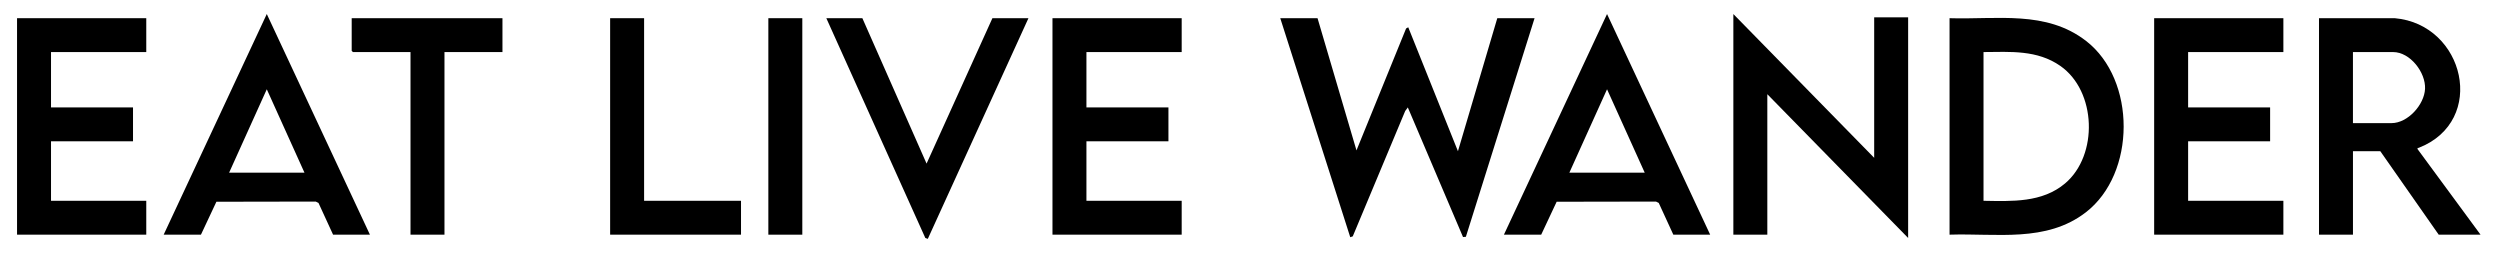 <?xml version="1.0" encoding="UTF-8"?>
<svg id="Layer_1" data-name="Layer 1" xmlns="http://www.w3.org/2000/svg" viewBox="0 0 1919.57 197.83">
  <polygon points="1011.64 13.97 1041.54 115.47 1079.64 21.86 1081.29 20.94 1119.45 116.11 1149.66 13.97 1178.28 13.97 1125.54 181.82 1123.35 182.01 1080.96 82.48 1078.95 85.23 1038.69 181.47 1036.76 182.14 983.02 13.97 1011.64 13.97"/>
  <path d="M1496.92,180.18V13.97c36.33,1.16,74.16-6.29,104.88,17.51,38.51,29.84,38.38,101.77-.26,131.56-30.39,23.43-68.76,15.94-104.61,17.14ZM1523,154.17c21.8.38,45.02,1.53,62.63-13.34,25.63-21.65,24.17-70.83-3.65-90.22-17.79-12.4-38.26-10.79-58.98-10.64v114.2Z"/>
  <polygon points="1439.05 121.18 1439.05 13.33 1465.12 13.33 1465.12 182.72 1357 72.33 1357 180.18 1330.92 180.18 1330.92 10.79 1439.05 121.18"/>
  <path d="M1838.79,13.97c53.69,4.73,71.19,78.9,18.37,99.54-.66.26-1.09-.34-.87,1l48.33,65.67h-32.12l-44.84-64.08h-20.99v64.08h-26.08V13.97h58.2ZM1806.67,94.54h29.57c12.56,0,25.2-14.12,25.78-26.31.6-12.6-11.46-28.25-24.51-28.25h-30.85v54.56Z"/>
  <polygon points="112.31 13.97 112.31 39.98 39.17 39.98 39.17 82.48 102.13 82.48 102.13 108.49 39.17 108.49 39.17 154.17 112.31 154.17 112.31 180.18 13.09 180.18 13.09 13.97 112.31 13.97"/>
  <polygon points="907.33 13.97 907.33 39.98 834.19 39.98 834.19 82.48 897.16 82.48 897.16 108.49 834.19 108.49 834.19 154.17 907.33 154.17 907.33 180.18 808.12 180.18 808.12 13.97 907.33 13.97"/>
  <polygon points="1753.24 13.97 1753.24 39.98 1680.1 39.98 1680.1 82.48 1743.06 82.48 1743.06 108.49 1680.1 108.49 1680.1 154.17 1753.24 154.17 1753.24 180.18 1654.02 180.18 1654.02 13.97 1753.24 13.97"/>
  <path d="M284.04,180.18h-28.3l-11.19-24.36-2.13-1.05-76.26.14-11.87,25.28h-28.62L204.85,10.77l79.19,169.42ZM233.79,132.6l-28.94-64.06-28.94,64.06h57.88Z"/>
  <path d="M1313.12,180.18h-28.3l-11.19-24.36-2.13-1.05-76.26.14-11.87,25.28h-28.62l79.18-169.42,79.19,169.42ZM1262.87,132.6l-28.94-64.06-28.94,64.06h57.88Z"/>
  <polygon points="662.15 13.97 711.45 125.62 762 13.97 789.67 13.97 712.4 183.4 710.48 182.72 634.48 13.97 662.15 13.97"/>
  <polygon points="385.8 13.97 385.8 39.98 341.28 39.98 341.28 180.18 315.2 180.18 315.2 39.98 271 39.98 270.04 39.03 270.04 13.97 385.8 13.97"/>
  <polygon points="494.56 13.97 494.56 154.17 568.97 154.17 568.97 180.18 468.48 180.18 468.48 13.97 494.56 13.97"/>
  <rect x="589.96" y="13.97" width="26.08" height="166.22"/>
</svg>